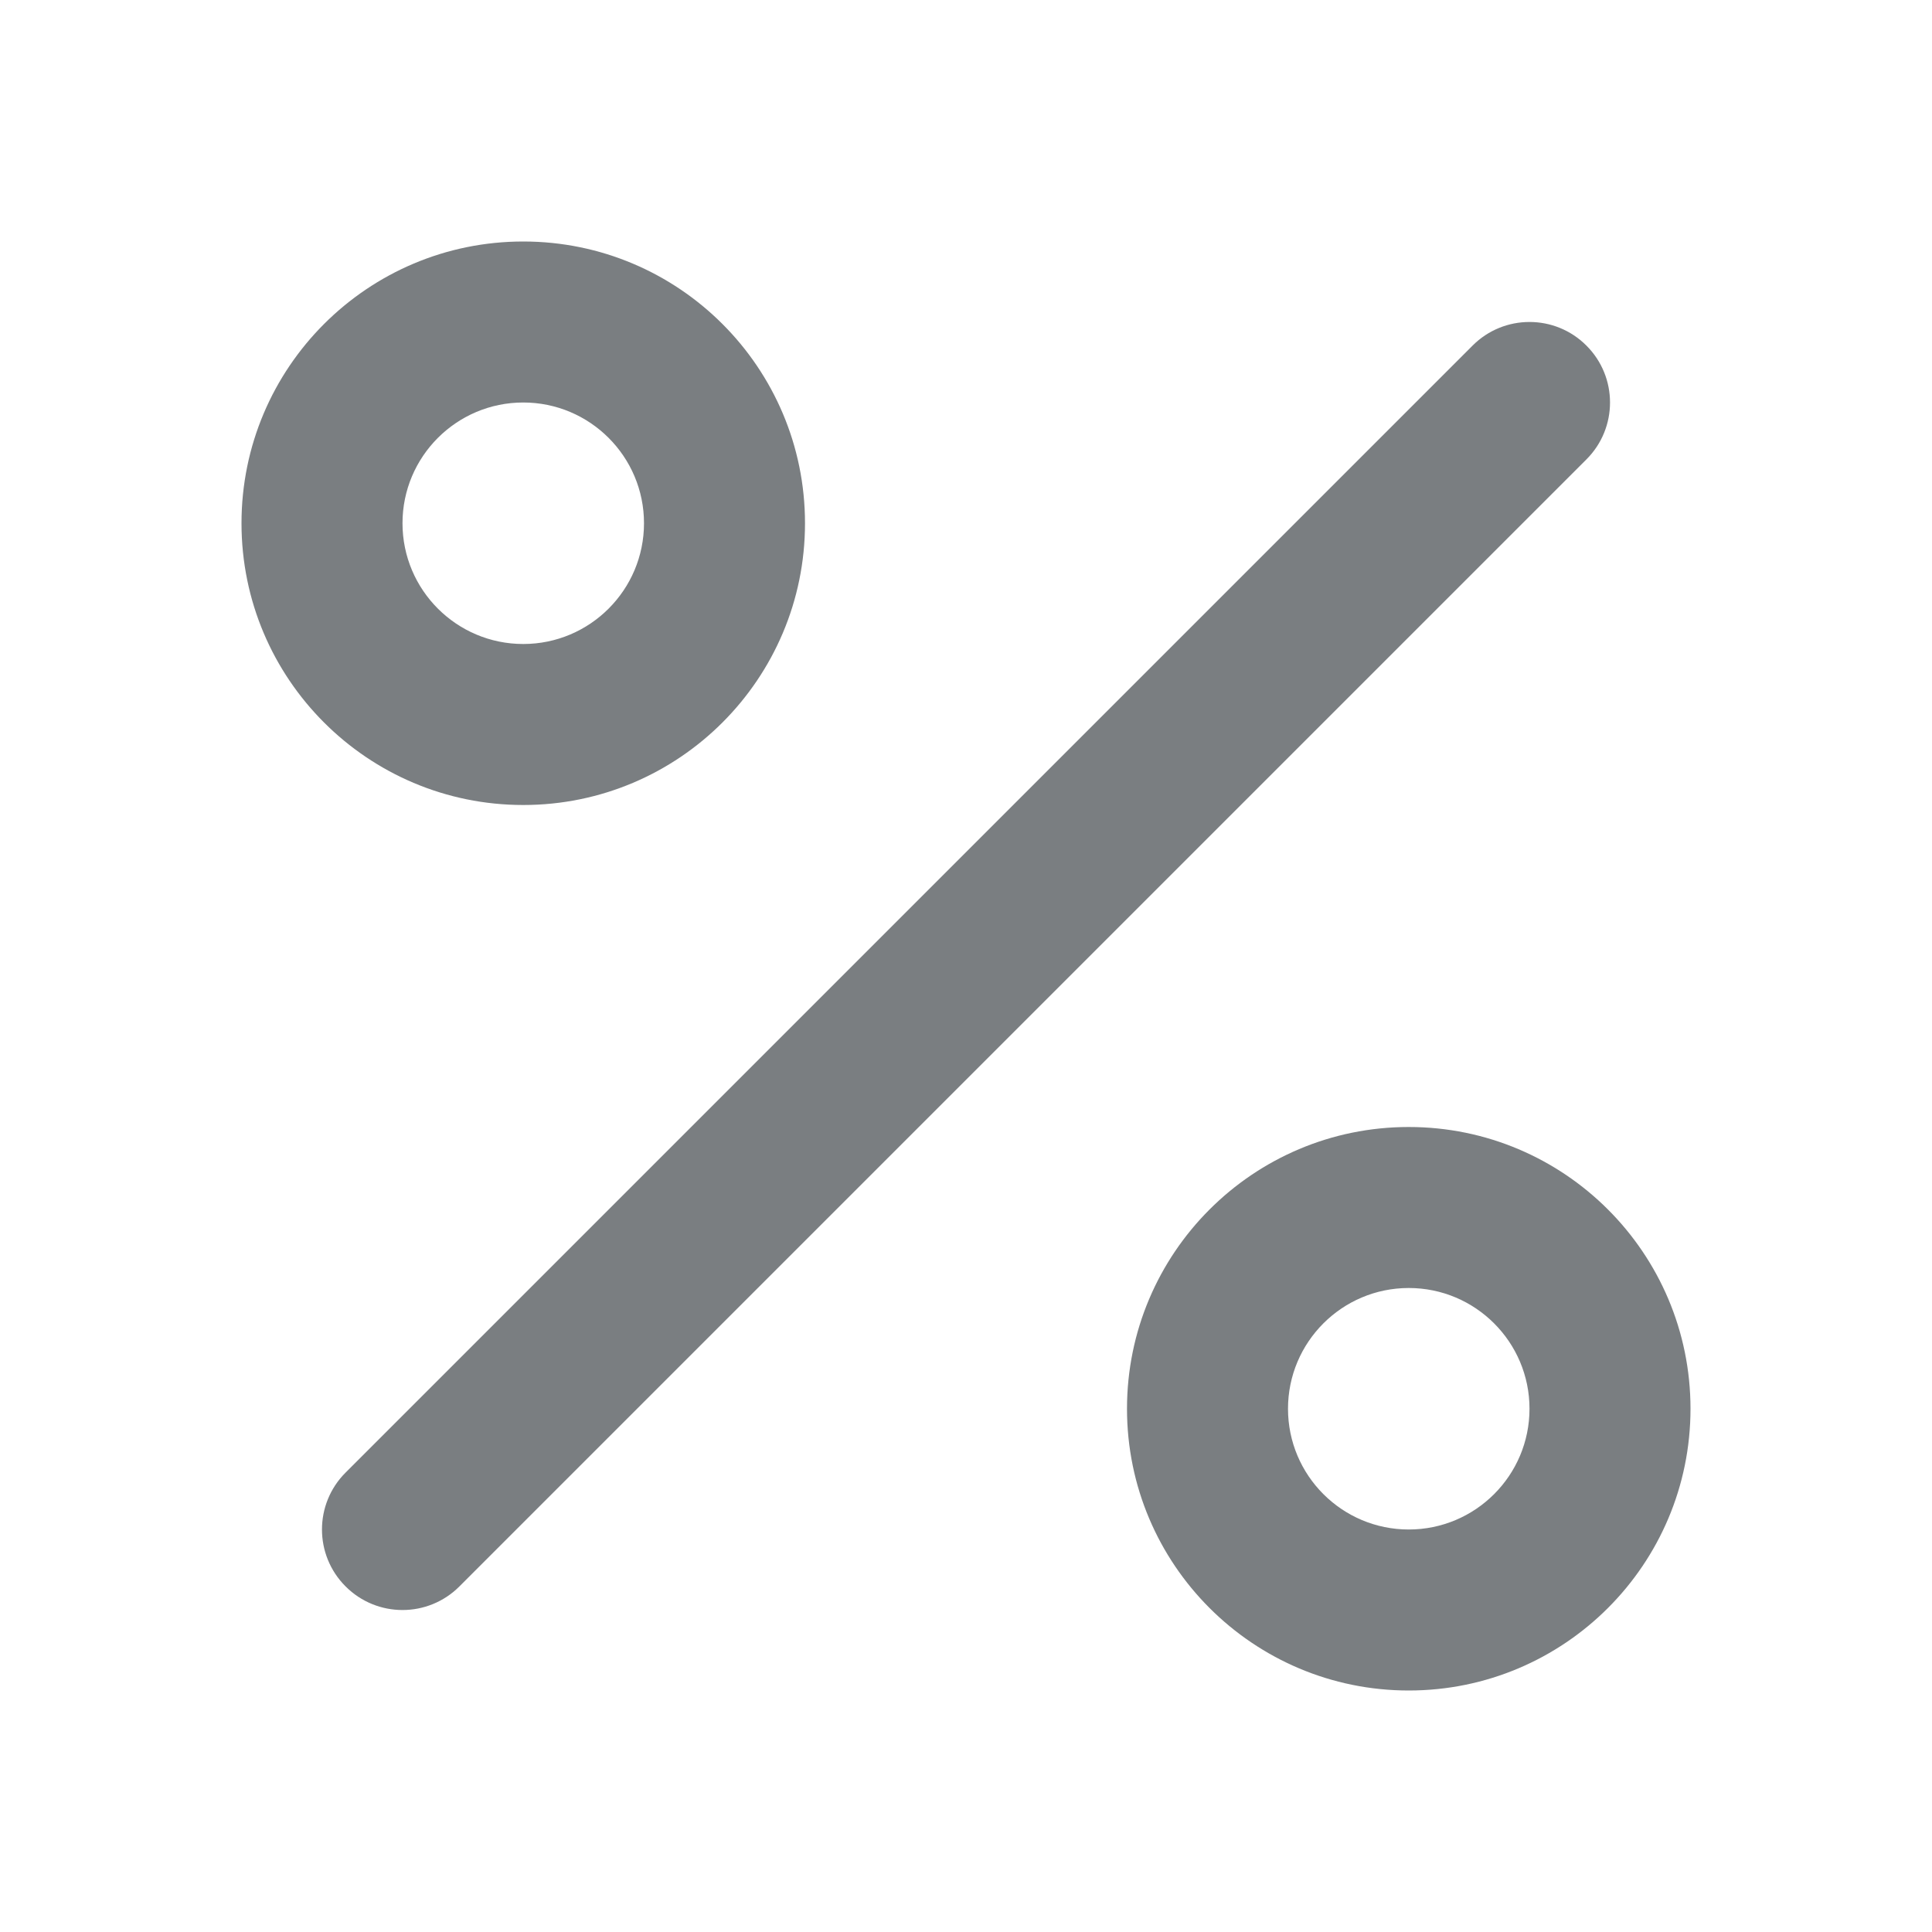 <?xml version="1.0" encoding="UTF-8"?>
<svg width="24px" height="24px" viewBox="0 0 24 24" version="1.1" xmlns="http://www.w3.org/2000/svg" xmlns:xlink="http://www.w3.org/1999/xlink">
    <!-- Generator: Sketch 55.2 (78181) - https://sketchapp.com -->
    <title>Icon/percent@1x</title>
    <desc>Created with Sketch.</desc>
    <defs>
        <path d="M18.293,4.293 C18.683,3.902 19.317,3.902 19.707,4.293 C20.098,4.683 20.098,5.317 19.707,5.707 L5.707,19.707 C5.317,20.098 4.683,20.098 4.293,19.707 C3.902,19.317 3.902,18.683 4.293,18.293 L18.293,4.293 Z M6.5,10 C4.567,10 3,8.433 3,6.5 C3,4.567 4.567,3 6.5,3 C8.433,3 10,4.567 10,6.5 C10,8.433 8.433,10 6.5,10 Z M6.5,8 C7.328,8 8,7.328 8,6.5 C8,5.672 7.328,5 6.5,5 C5.672,5 5,5.672 5,6.5 C5,7.328 5.672,8 6.5,8 Z M17.5,21 C15.567,21 14,19.433 14,17.5 C14,15.567 15.567,14 17.5,14 C19.433,14 21,15.567 21,17.5 C21,19.433 19.433,21 17.5,21 Z M17.5,19 C18.328,19 19,18.328 19,17.5 C19,16.672 18.328,16 17.5,16 C16.672,16 16,16.672 16,17.5 C16,18.328 16.672,19 17.5,19 Z" id="path-1"></path>
    </defs>
    <g id="Icon/percent" stroke="none" stroke-width="1" fill="none" fill-rule="evenodd">
        <mask id="mask-2" fill="white">
            <use xlink:href="#path-1"></use>
        </mask>
        <use id="Shape" fill="#7A7E81" fill-rule="nonzero" xlink:href="#path-1"></use>
    </g>
</svg>
